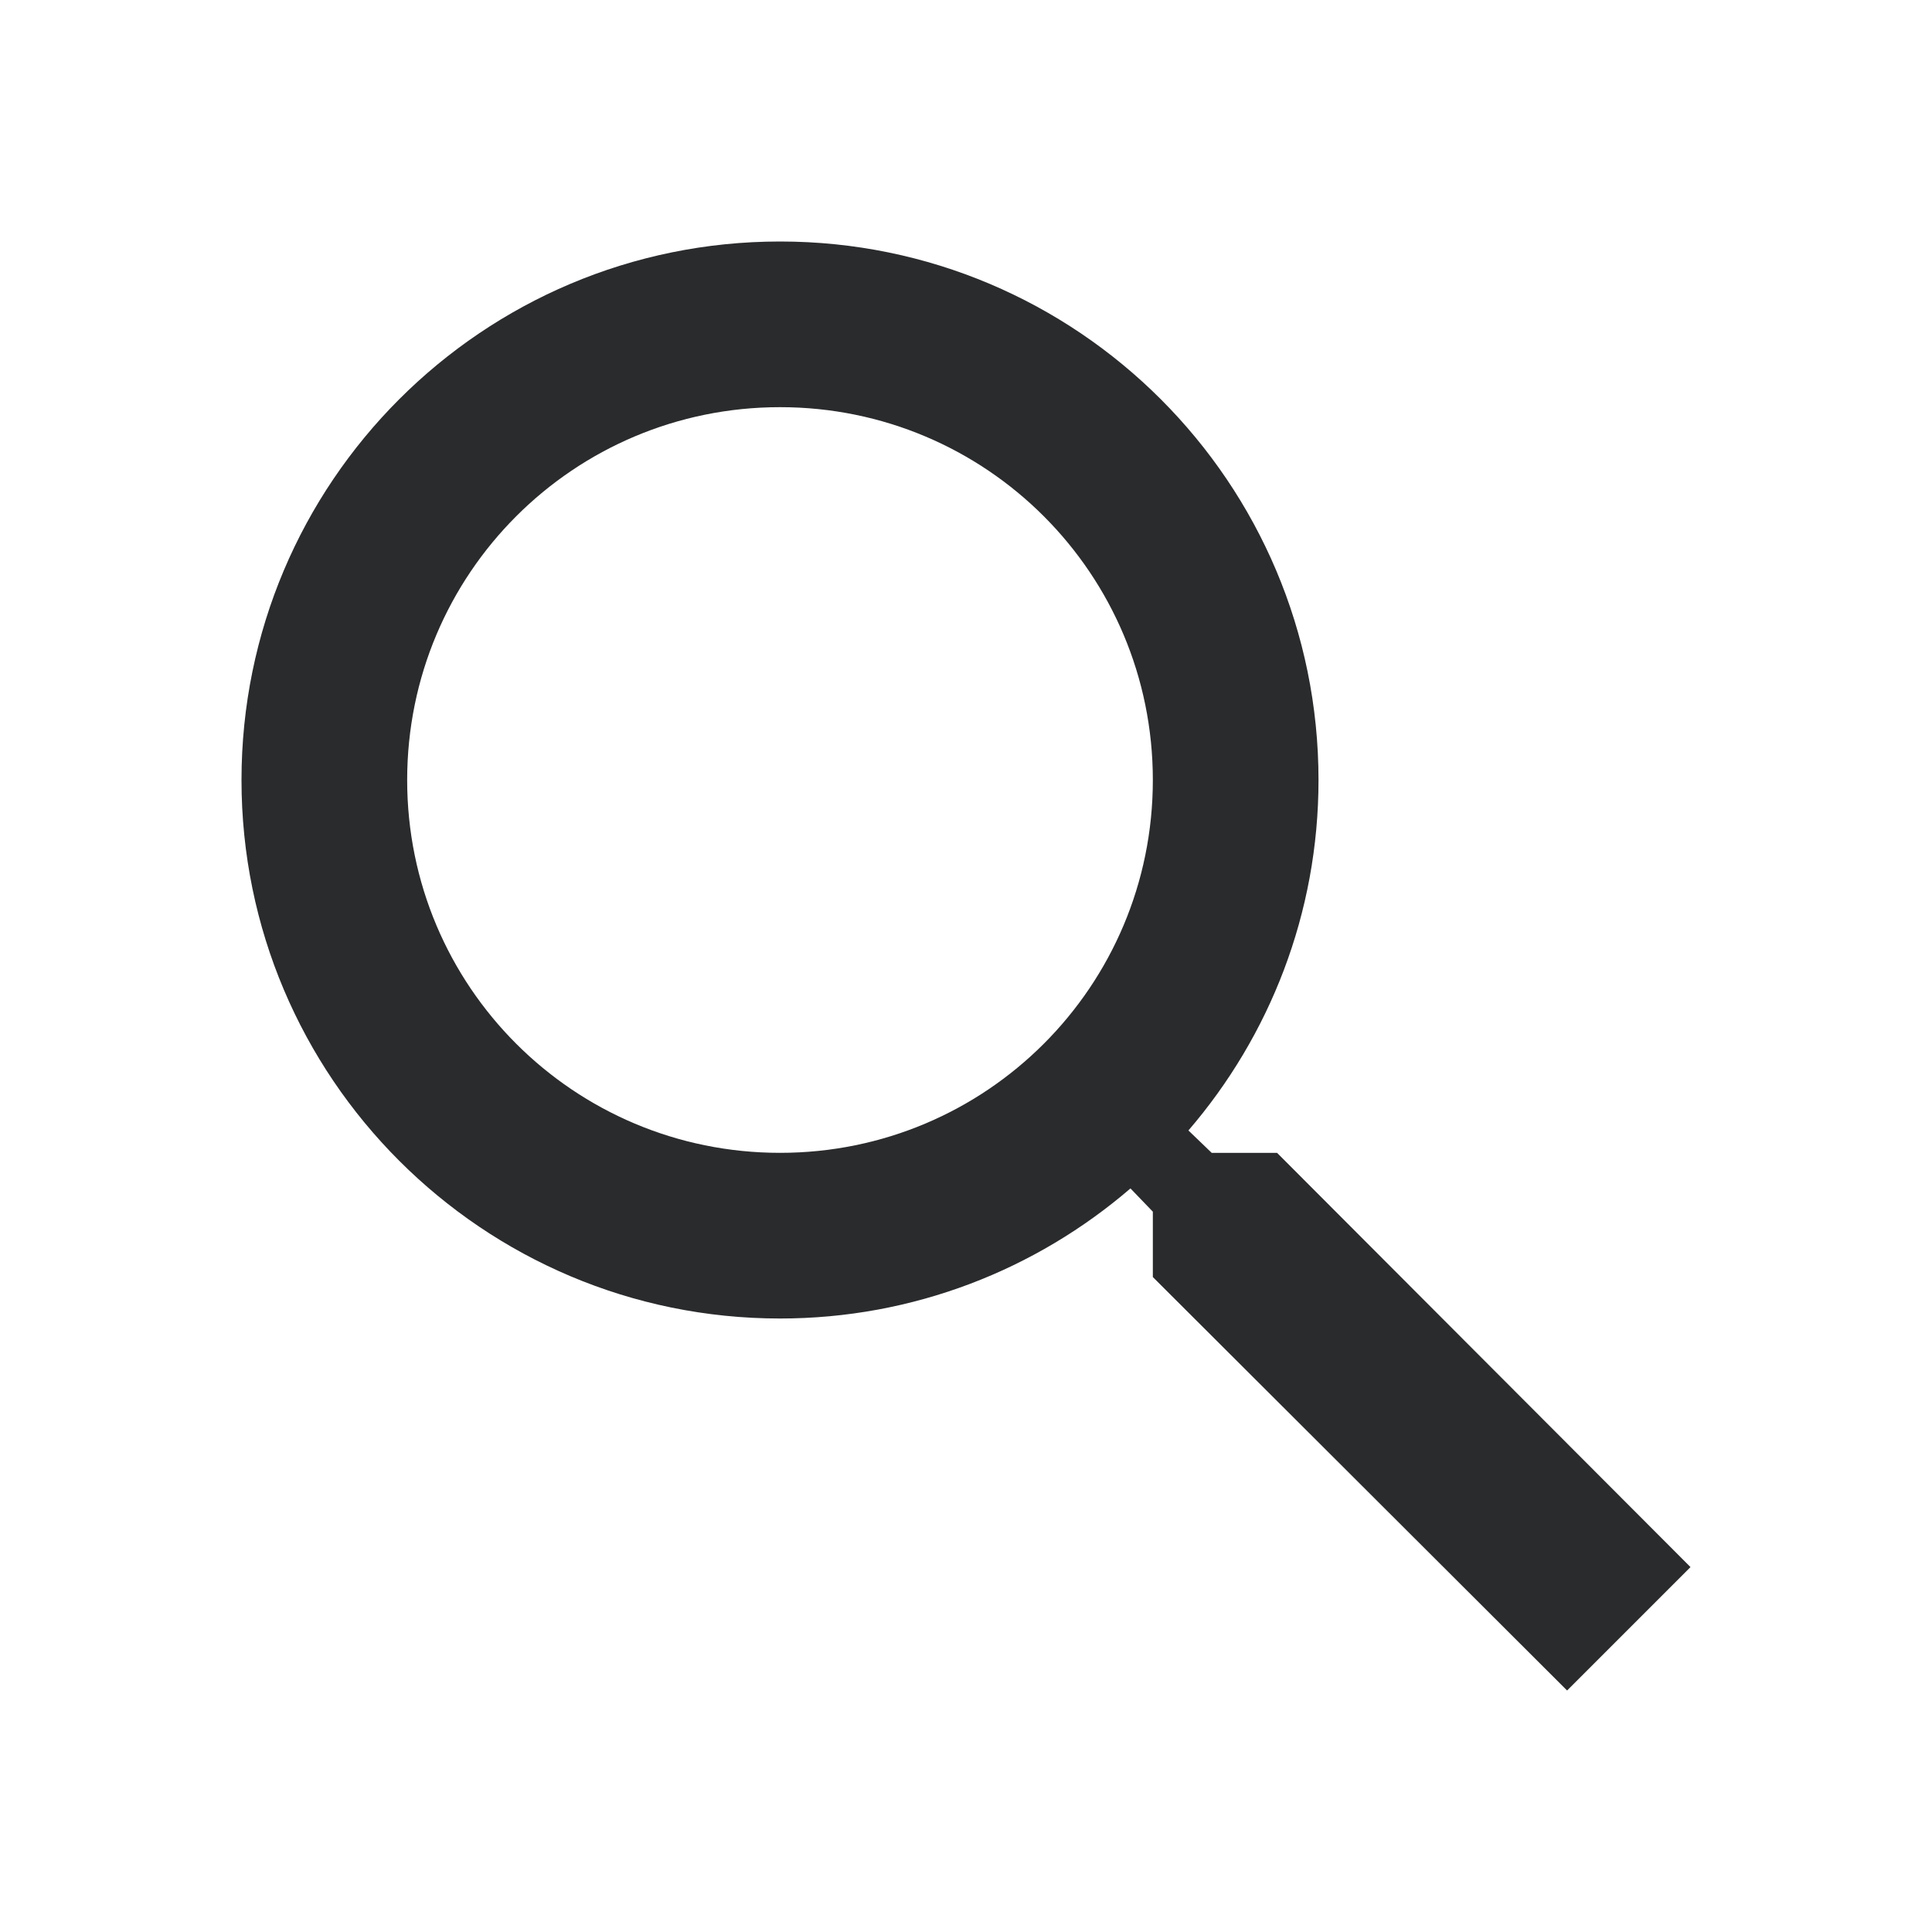 <svg width="24" height="24" viewBox="0 0 24 24" fill="none" xmlns="http://www.w3.org/2000/svg">
    <path fill-rule="evenodd" clip-rule="evenodd"
        d="M15.864 14.321H15.052L14.763 14.043C15.772 12.87 16.379 11.347 16.379 9.69C16.379 5.995 13.384 3 9.69 3C5.995 3 3 5.995 3 9.69C3 13.384 5.995 16.379 9.69 16.379C11.347 16.379 12.87 15.772 14.043 14.763L14.321 15.052V15.864L19.467 21L21 19.467L15.864 14.321ZM9.69 14.321C7.127 14.321 5.058 12.252 5.058 9.69C5.058 7.127 7.127 5.058 9.69 5.058C12.252 5.058 14.321 7.127 14.321 9.69C14.321 12.252 12.252 14.321 9.69 14.321Z"
        fill="#2A2B2D">
    </path>
</svg>
